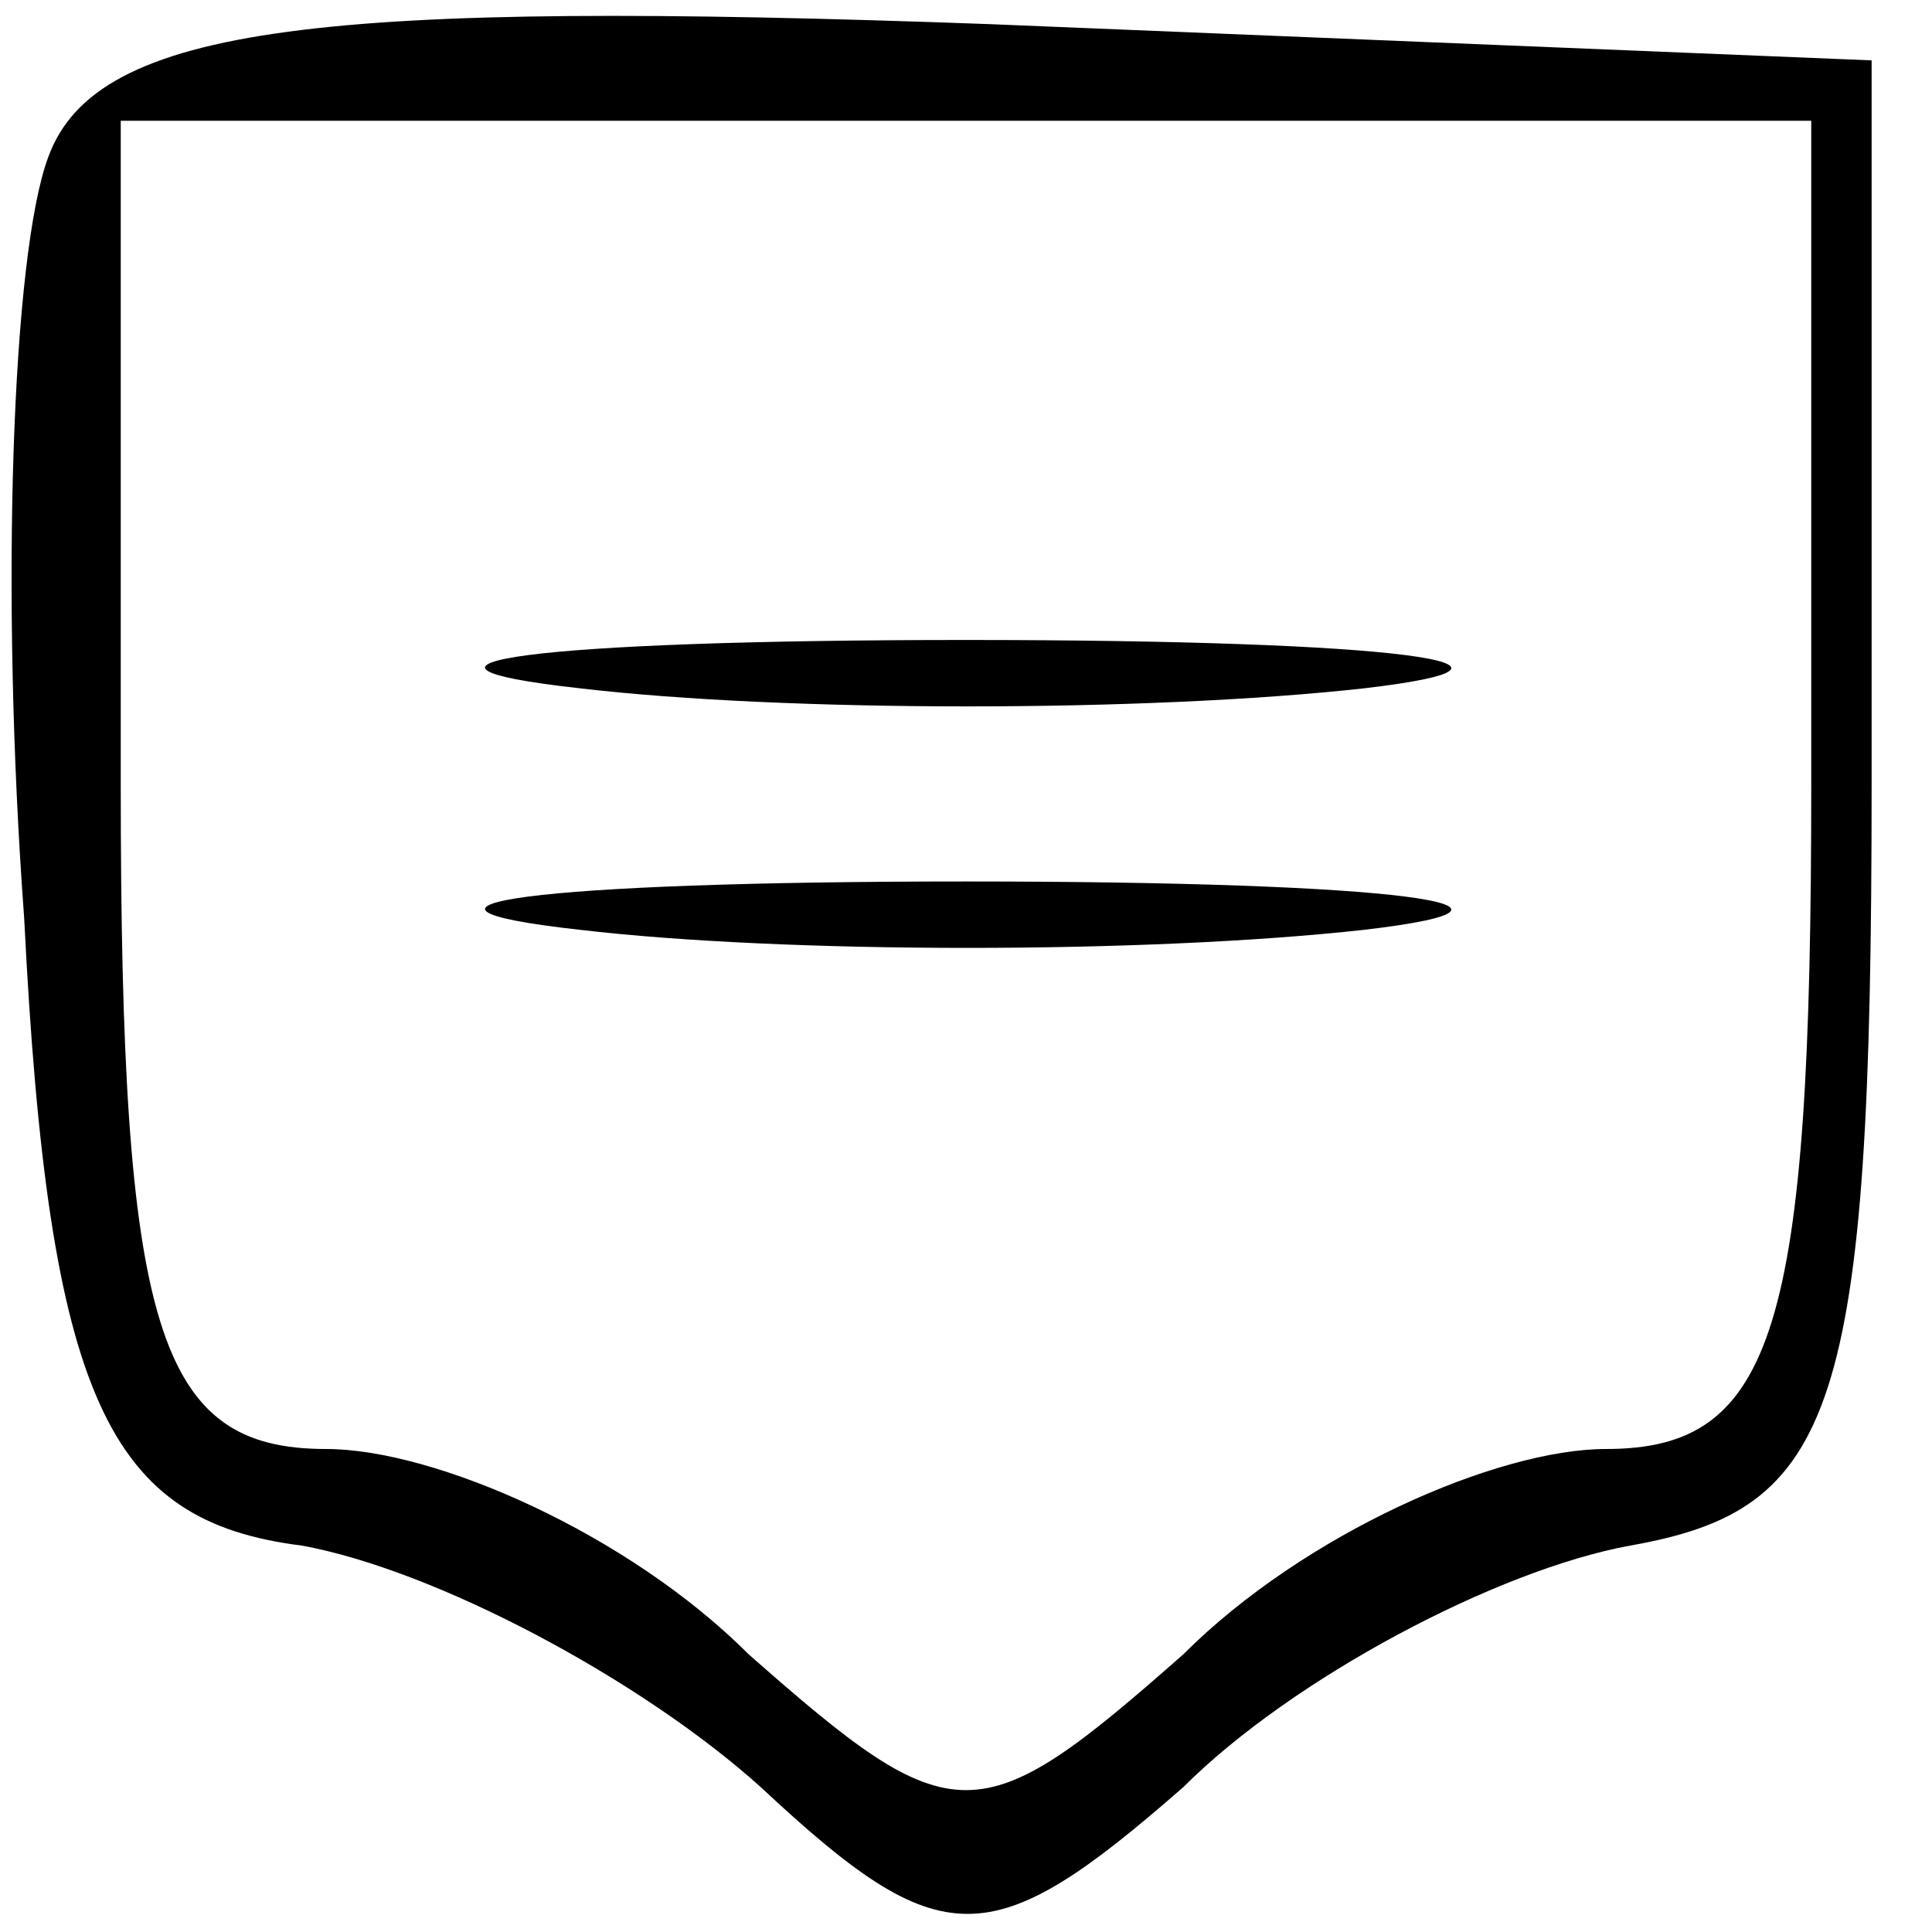 <?xml version="1.0" standalone="no"?>
<!DOCTYPE svg PUBLIC "-//W3C//DTD SVG 20010904//EN"
 "http://www.w3.org/TR/2001/REC-SVG-20010904/DTD/svg10.dtd">
<svg version="1.0" xmlns="http://www.w3.org/2000/svg"
 width="16pt" height="16pt" viewBox="0 0 16 16"
 preserveAspectRatio="xMidYMid meet">

<g transform="translate(0,16) scale(0.1,-0.1)"
fill="#000000" stroke="none">
<path d="M4 147 c-3 -8 -4 -36 -2 -63 2 -40 7 -50 23 -52 11 -2 28 -11 38 -20
15 -14 19 -14 35 0 9 9 26 18 37 20 17 3 20 11 20 63 l0 60 -73 3 c-55 2 -74
0 -78 -11z m146 -52 c0 -45 -3 -55 -17 -55 -9 0 -25 -7 -35 -17 -17 -15 -19
-15 -36 0 -10 10 -26 17 -35 17 -14 0 -17 10 -17 55 l0 55 70 0 70 0 0 -55z"/>
<path d="M48 103 c17 -2 47 -2 65 0 17 2 3 4 -33 4 -36 0 -50 -2 -32 -4z"/>
<path d="M48 83 c17 -2 47 -2 65 0 17 2 3 4 -33 4 -36 0 -50 -2 -32 -4z"/>
</g>
</svg>
